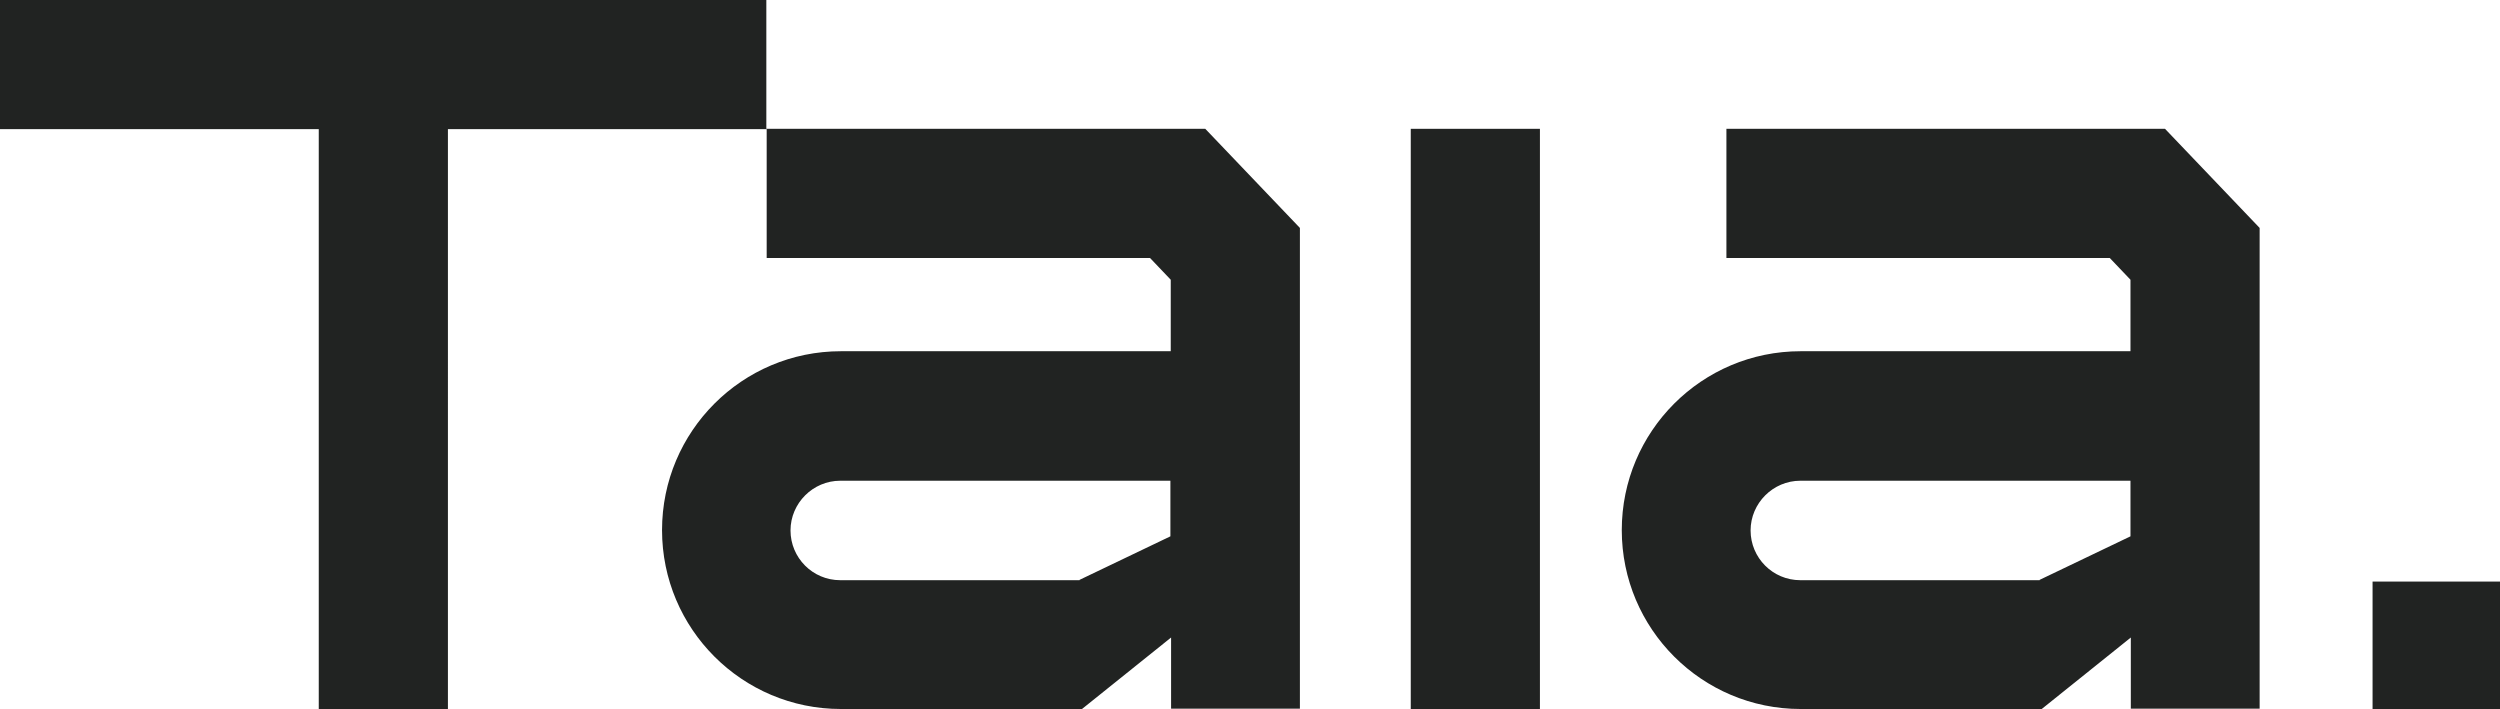<?xml version="1.0" encoding="UTF-8"?>
<svg id="Capa_2" data-name="Capa 2" xmlns="http://www.w3.org/2000/svg" viewBox="0 0 72.39 20.53">
  <defs>
    <style>
      .cls-1 {
        fill: #212322;
      }
    </style>
  </defs>
  <g id="Layer_1" data-name="Layer 1">
    <g>
      <rect class="cls-1" x="40.85" y="3.73" width="3.74" height="16.8"/>
      <path class="cls-1" d="m22.19,3.73V0H0v3.74h9.23v16.8h3.74V3.74h9.23v3.73h11.1l.6.63v2.07s-9.55,0-9.55,0c-2.86,0-5.18,2.32-5.18,5.18s2.32,5.18,5.18,5.18h6.98l2.58-2.07v2.06s3.73,0,3.73,0V6.6l-2.74-2.87h-12.7Zm9.07,13.05v.02h-6.93c-.8,0-1.44-.65-1.44-1.44s.65-1.44,1.44-1.44h9.56v1.61l-2.63,1.26Z"/>
      <path class="cls-1" d="m49.99,3.73v3.74h11.1l.6.63v2.07s-9.55,0-9.55,0c-2.86,0-5.18,2.32-5.18,5.18s2.32,5.18,5.18,5.18h6.98l2.58-2.07v2.06s3.73,0,3.73,0V6.6l-2.74-2.87h-12.7Zm9.07,13.05v.02h-6.93c-.8,0-1.44-.65-1.44-1.44s.65-1.44,1.44-1.44h9.56v1.61l-2.63,1.26Z"/>
      <rect class="cls-1" x="68.7" y="16.84" width="3.69" height="3.69"/>
    </g>
  </g>
</svg>